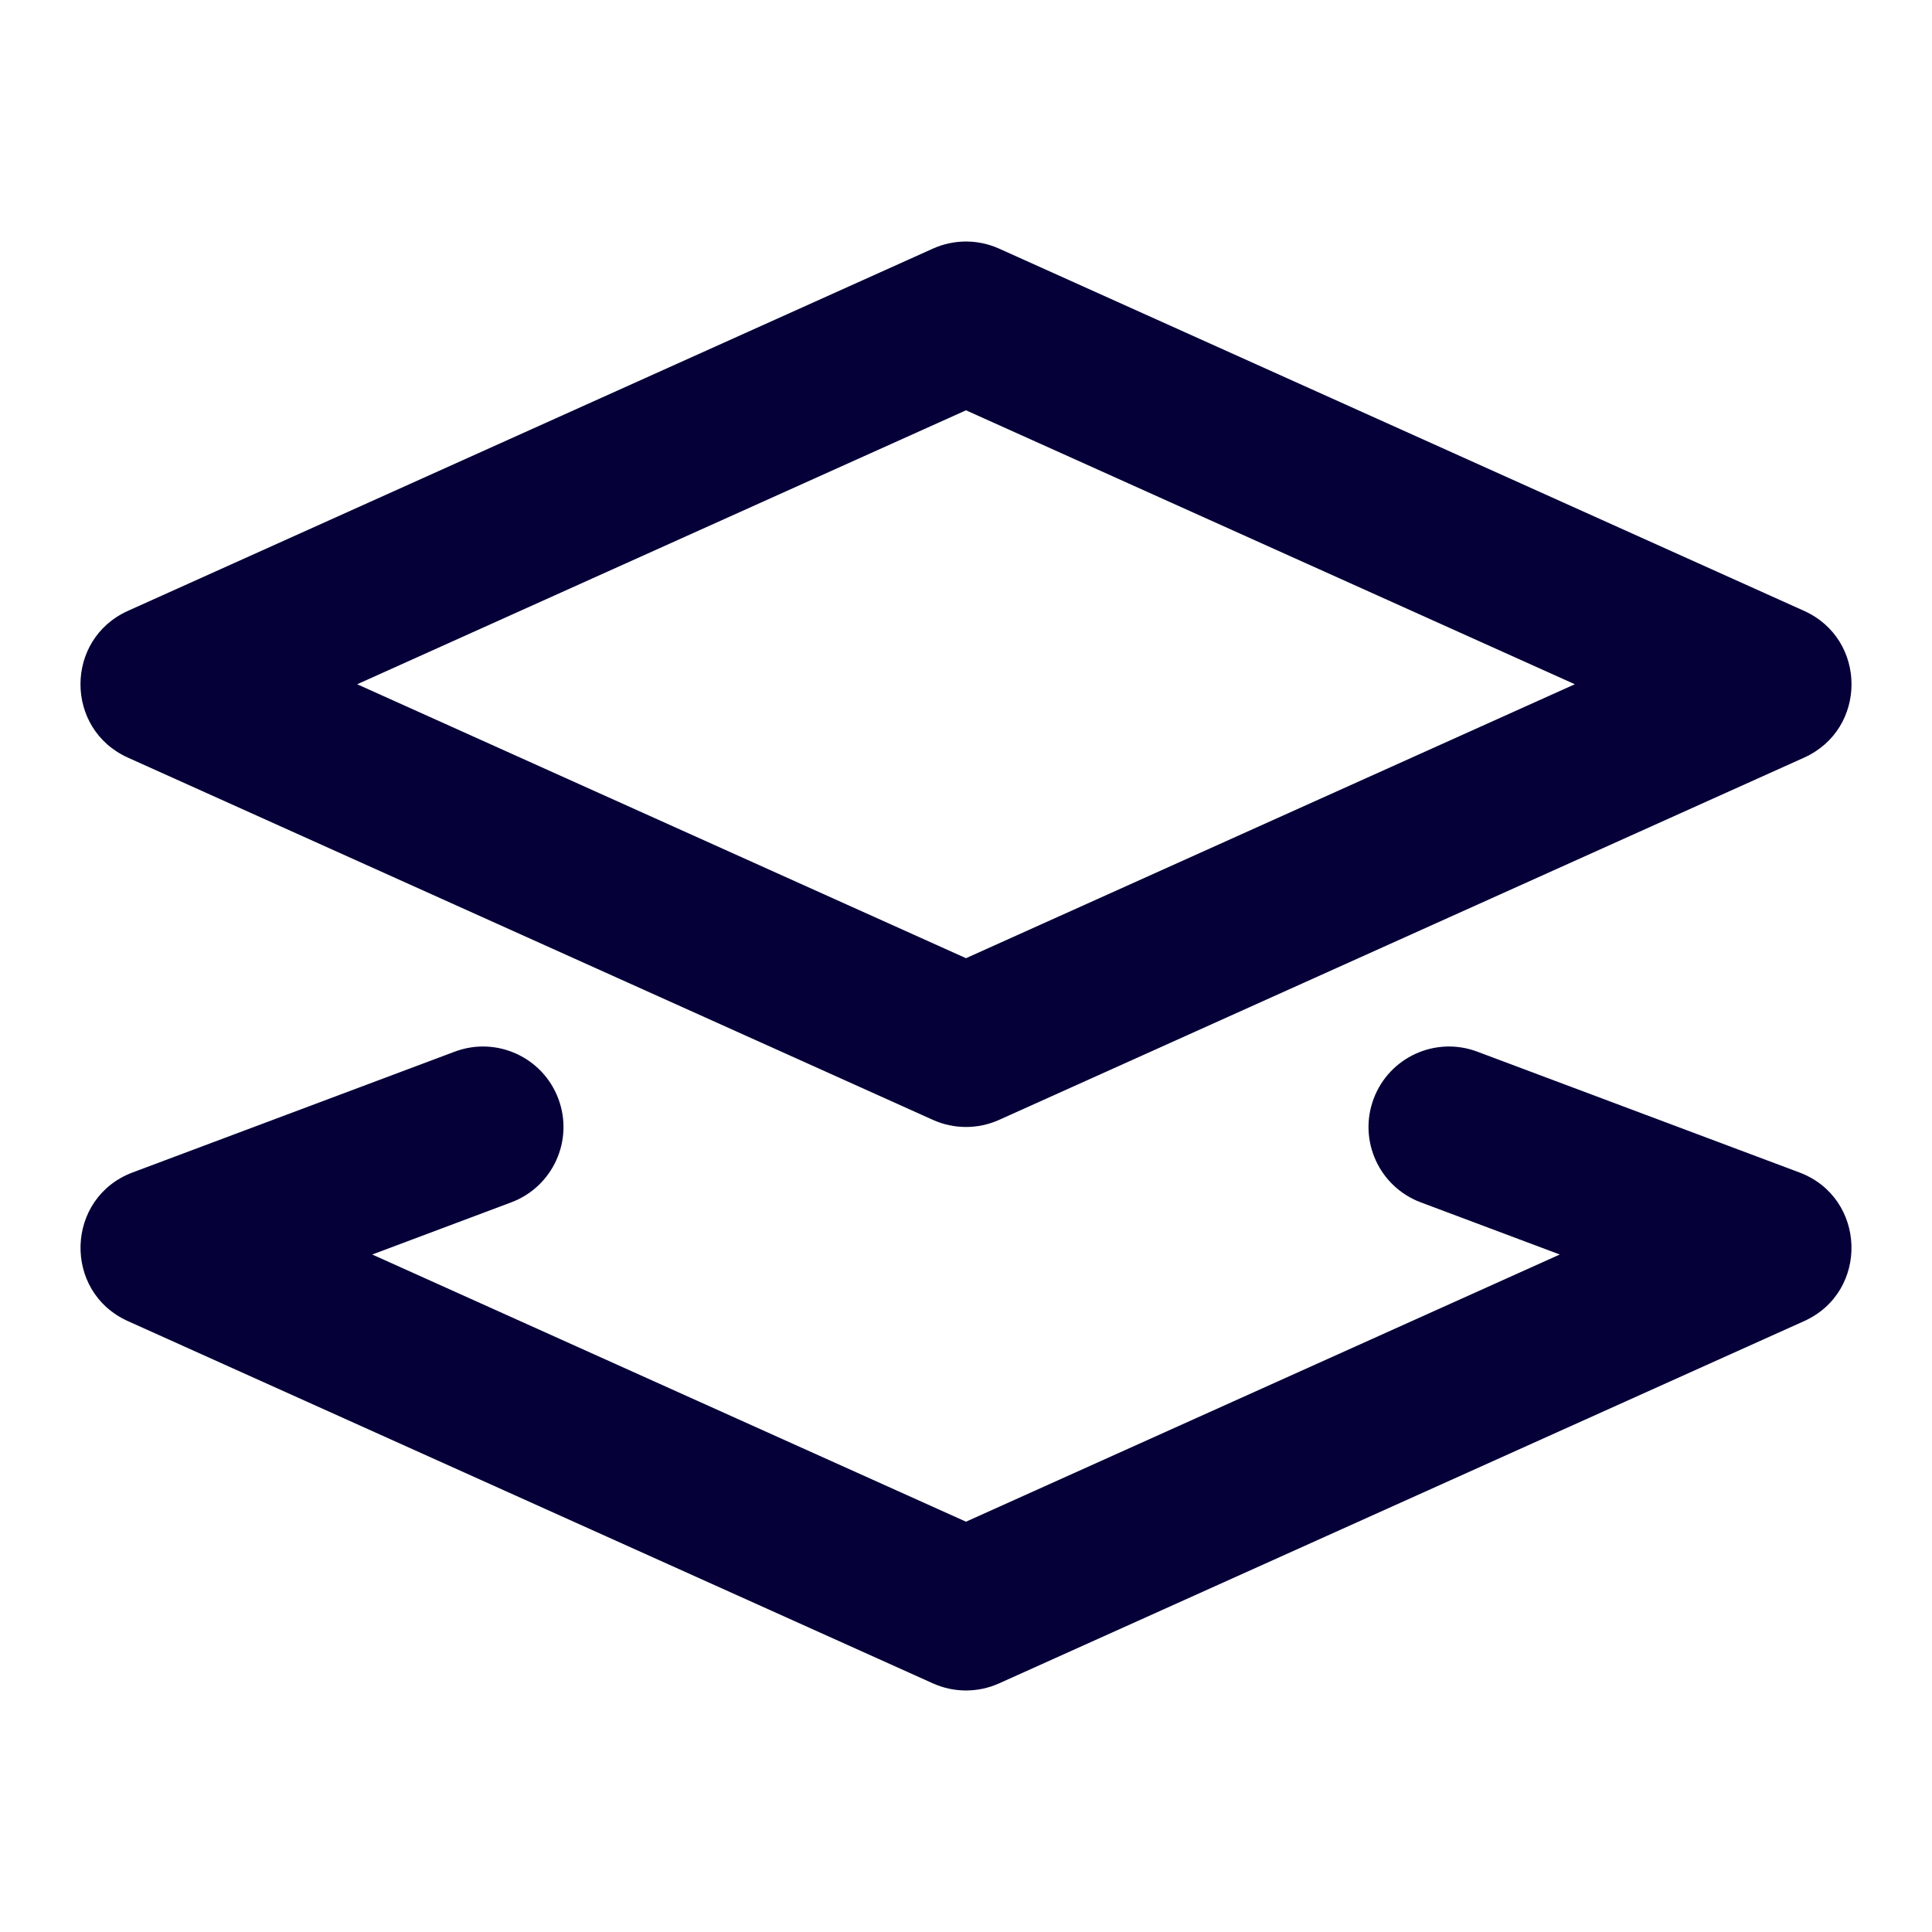 <svg width="24" height="24" viewBox="0 0 24 24" fill="none" xmlns="http://www.w3.org/2000/svg">
<path fill-rule="evenodd" clip-rule="evenodd" d="M12.41 3.088L22.41 7.588C23.197 7.942 23.197 9.058 22.41 9.412L12.41 13.912C12.149 14.029 11.851 14.029 11.59 13.912L1.59 9.412C0.803 9.058 0.803 7.942 1.59 7.588L11.59 3.088C11.851 2.971 12.149 2.971 12.41 3.088ZM4.437 8.5L12 11.903L19.563 8.5L12 5.097L4.437 8.5Z" fill="#050038"/>
<path d="M4.624 15.584L12 18.903L19.376 15.584L17.649 14.936C17.132 14.742 16.87 14.166 17.064 13.649C17.258 13.132 17.834 12.87 18.351 13.064L22.351 14.564C23.187 14.877 23.224 16.046 22.41 16.412L12.41 20.912C12.149 21.029 11.851 21.029 11.59 20.912L1.59 16.412C0.776 16.046 0.813 14.877 1.649 14.564L5.649 13.064C6.166 12.87 6.742 13.132 6.936 13.649C7.13 14.166 6.868 14.742 6.351 14.936L4.624 15.584Z" fill="#050038"/>
</svg>
